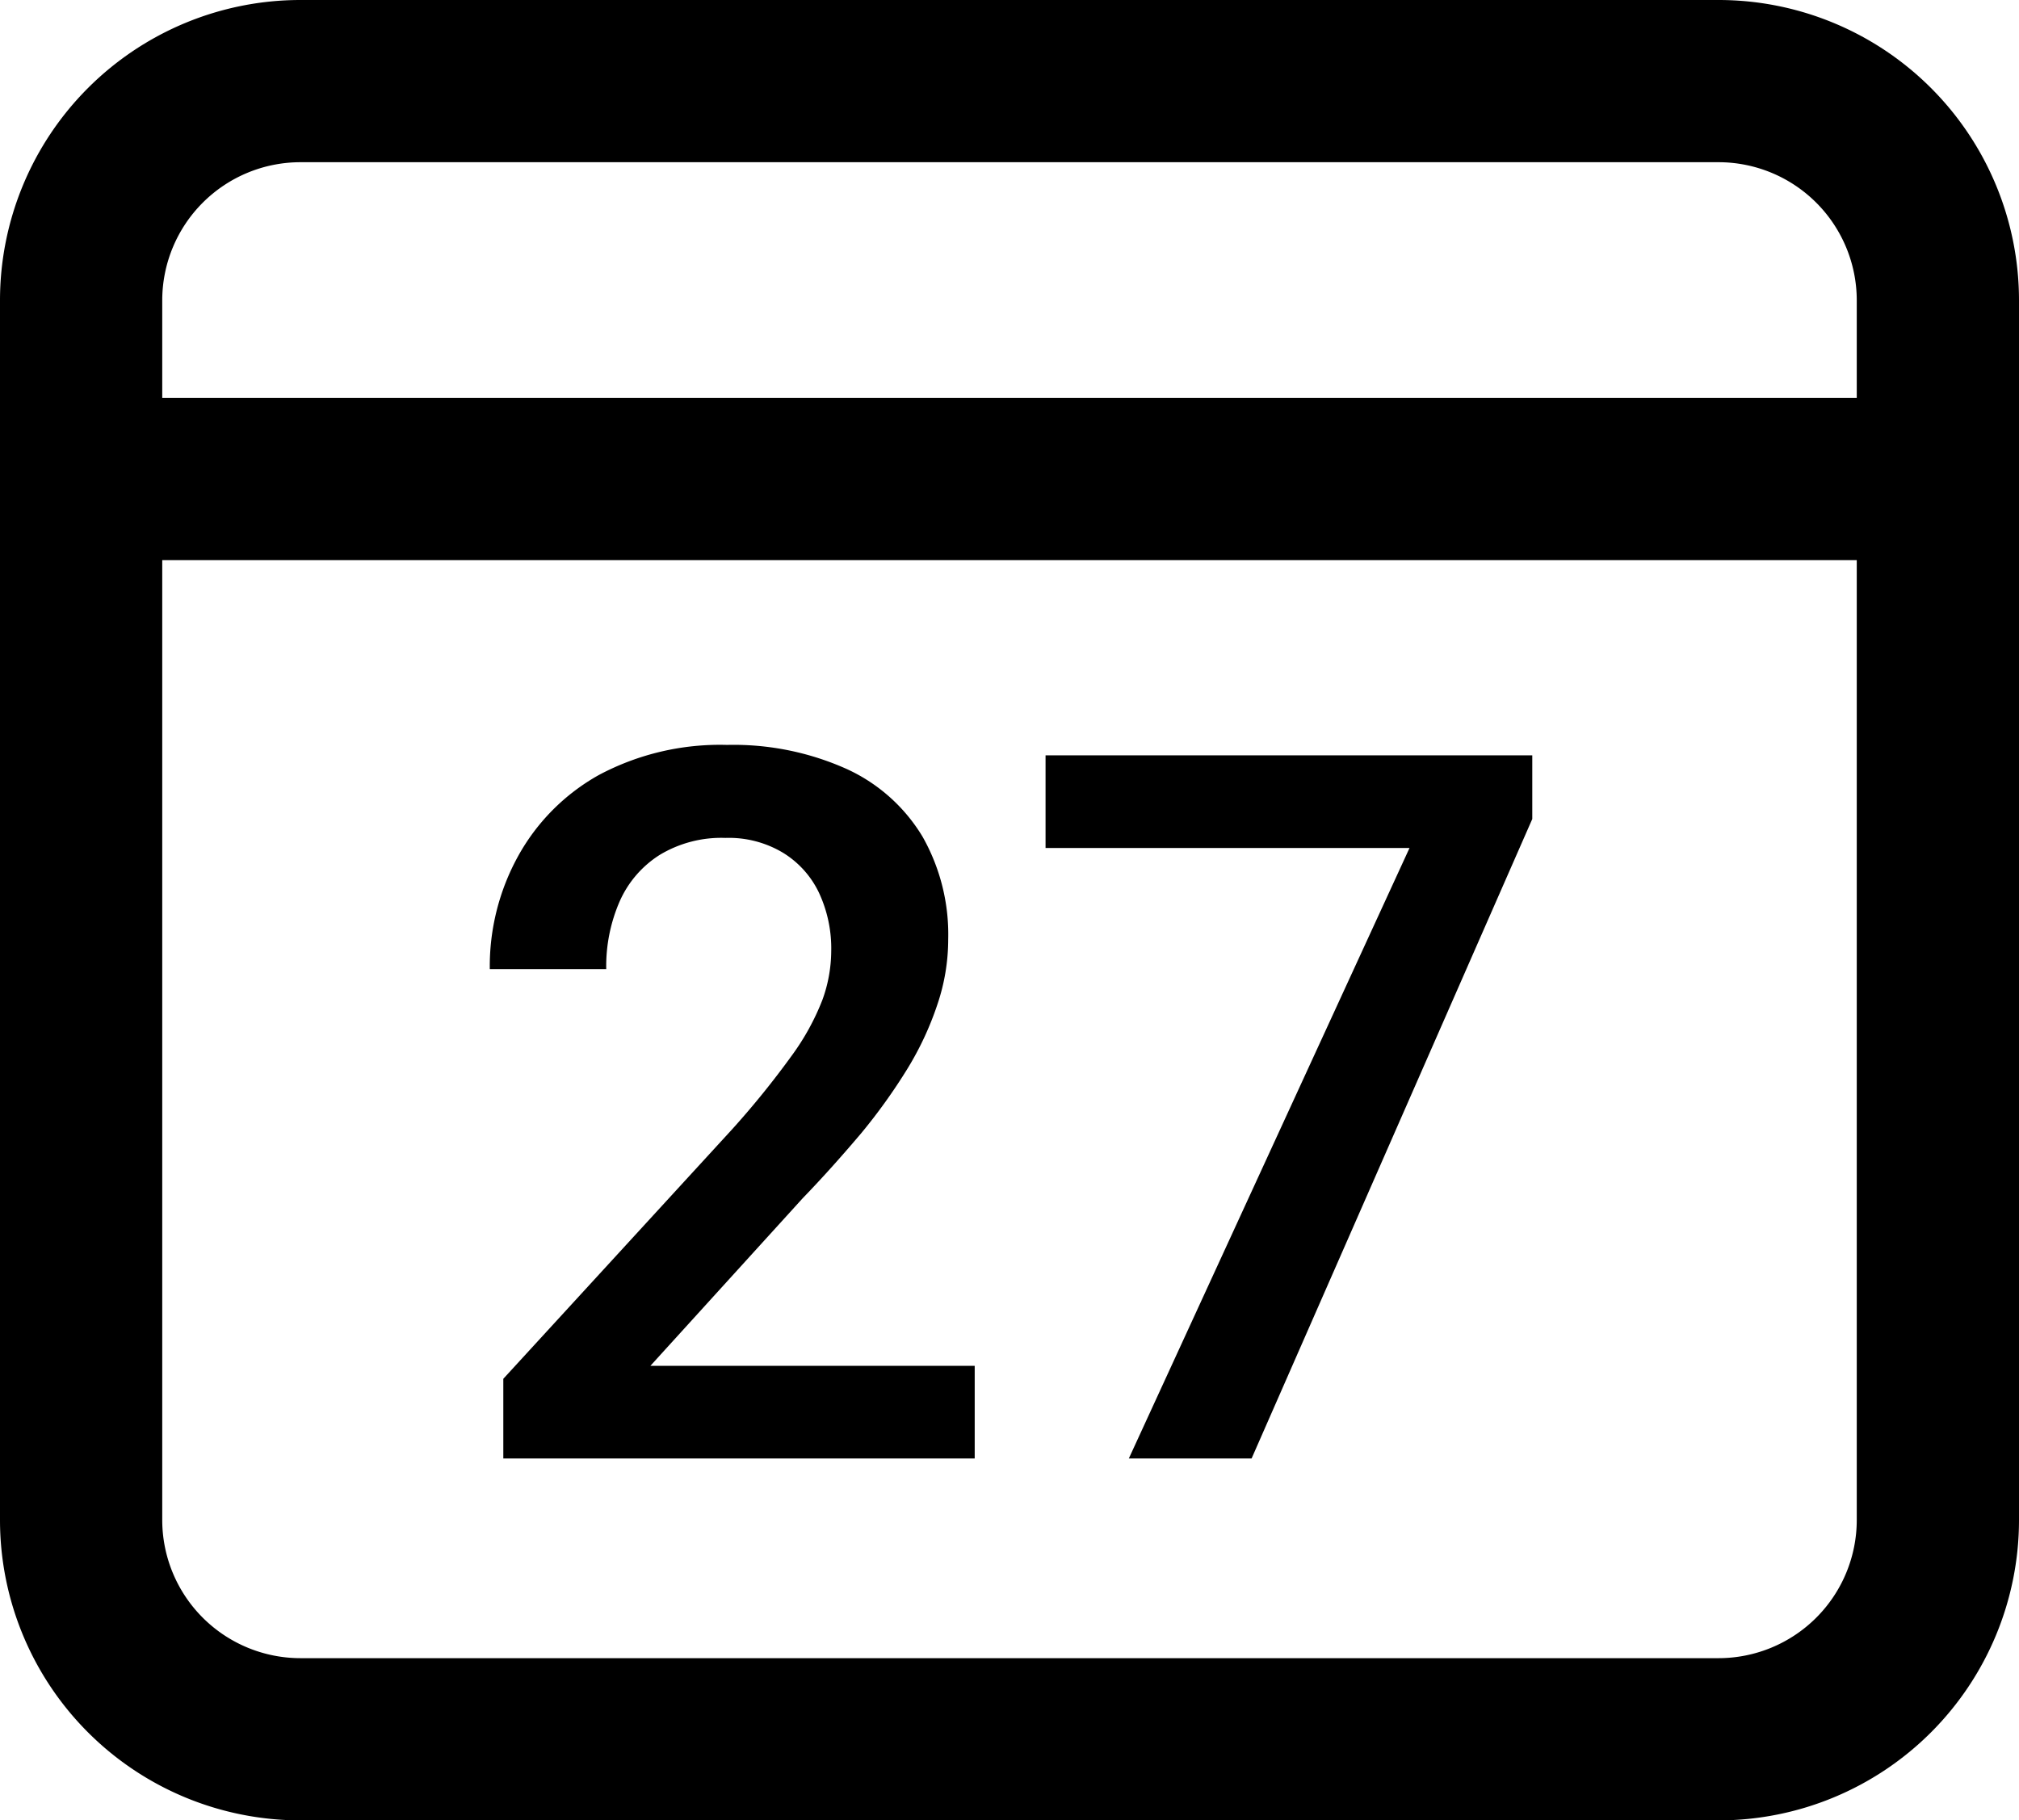 <svg xmlns="http://www.w3.org/2000/svg" viewBox="0 0 112 101">
  <g id="Слой_2" data-name="Слой 2">
    <g id="Слой_1-2" data-name="Слой 1">
      <g>
        <g>
          <path d="M54.07,75.78v5.14H27.92V76.5l12.7-13.85a48.68,48.68,0,0,0,3.3-4.08,13.51,13.51,0,0,0,1.7-3.09,8,8,0,0,0,.49-2.69,7.31,7.31,0,0,0-.68-3.26,5.24,5.24,0,0,0-2-2.22,5.84,5.84,0,0,0-3.19-.82,6.61,6.61,0,0,0-3.64.94A5.83,5.83,0,0,0,34.38,50a9,9,0,0,0-.75,3.77H27.17a12.66,12.66,0,0,1,1.55-6.23A11.54,11.54,0,0,1,33.22,43a14.27,14.27,0,0,1,7.11-1.67A15.32,15.32,0,0,1,47,42.68a9.54,9.54,0,0,1,4.17,3.73,11,11,0,0,1,1.43,5.71A11.28,11.28,0,0,1,52,55.73a17.2,17.2,0,0,1-1.67,3.58,31.68,31.68,0,0,1-2.56,3.57c-1,1.18-2.07,2.39-3.24,3.6l-8.45,9.3Z"/>
          <path class="cls-1" d="M85,41.91v3.53L69.43,80.92H62.62L78.19,47.05H58V41.91Z"/>
        </g>
        <path d="M95.34,0H16.66A16.67,16.67,0,0,0,0,16.66V84.34A16.67,16.67,0,0,0,16.66,101H95.34A16.67,16.67,0,0,0,112,84.34V16.66A16.67,16.67,0,0,0,95.34,0ZM16.66,9H95.34A7.67,7.67,0,0,1,103,16.66v5.42H9V16.66A7.67,7.67,0,0,1,16.66,9ZM95.34,92H16.66A7.67,7.67,0,0,1,9,84.34V31.08h94V84.34A7.67,7.67,0,0,1,95.34,92Z"/>
      </g>
    </g>
  </g>
</svg>
